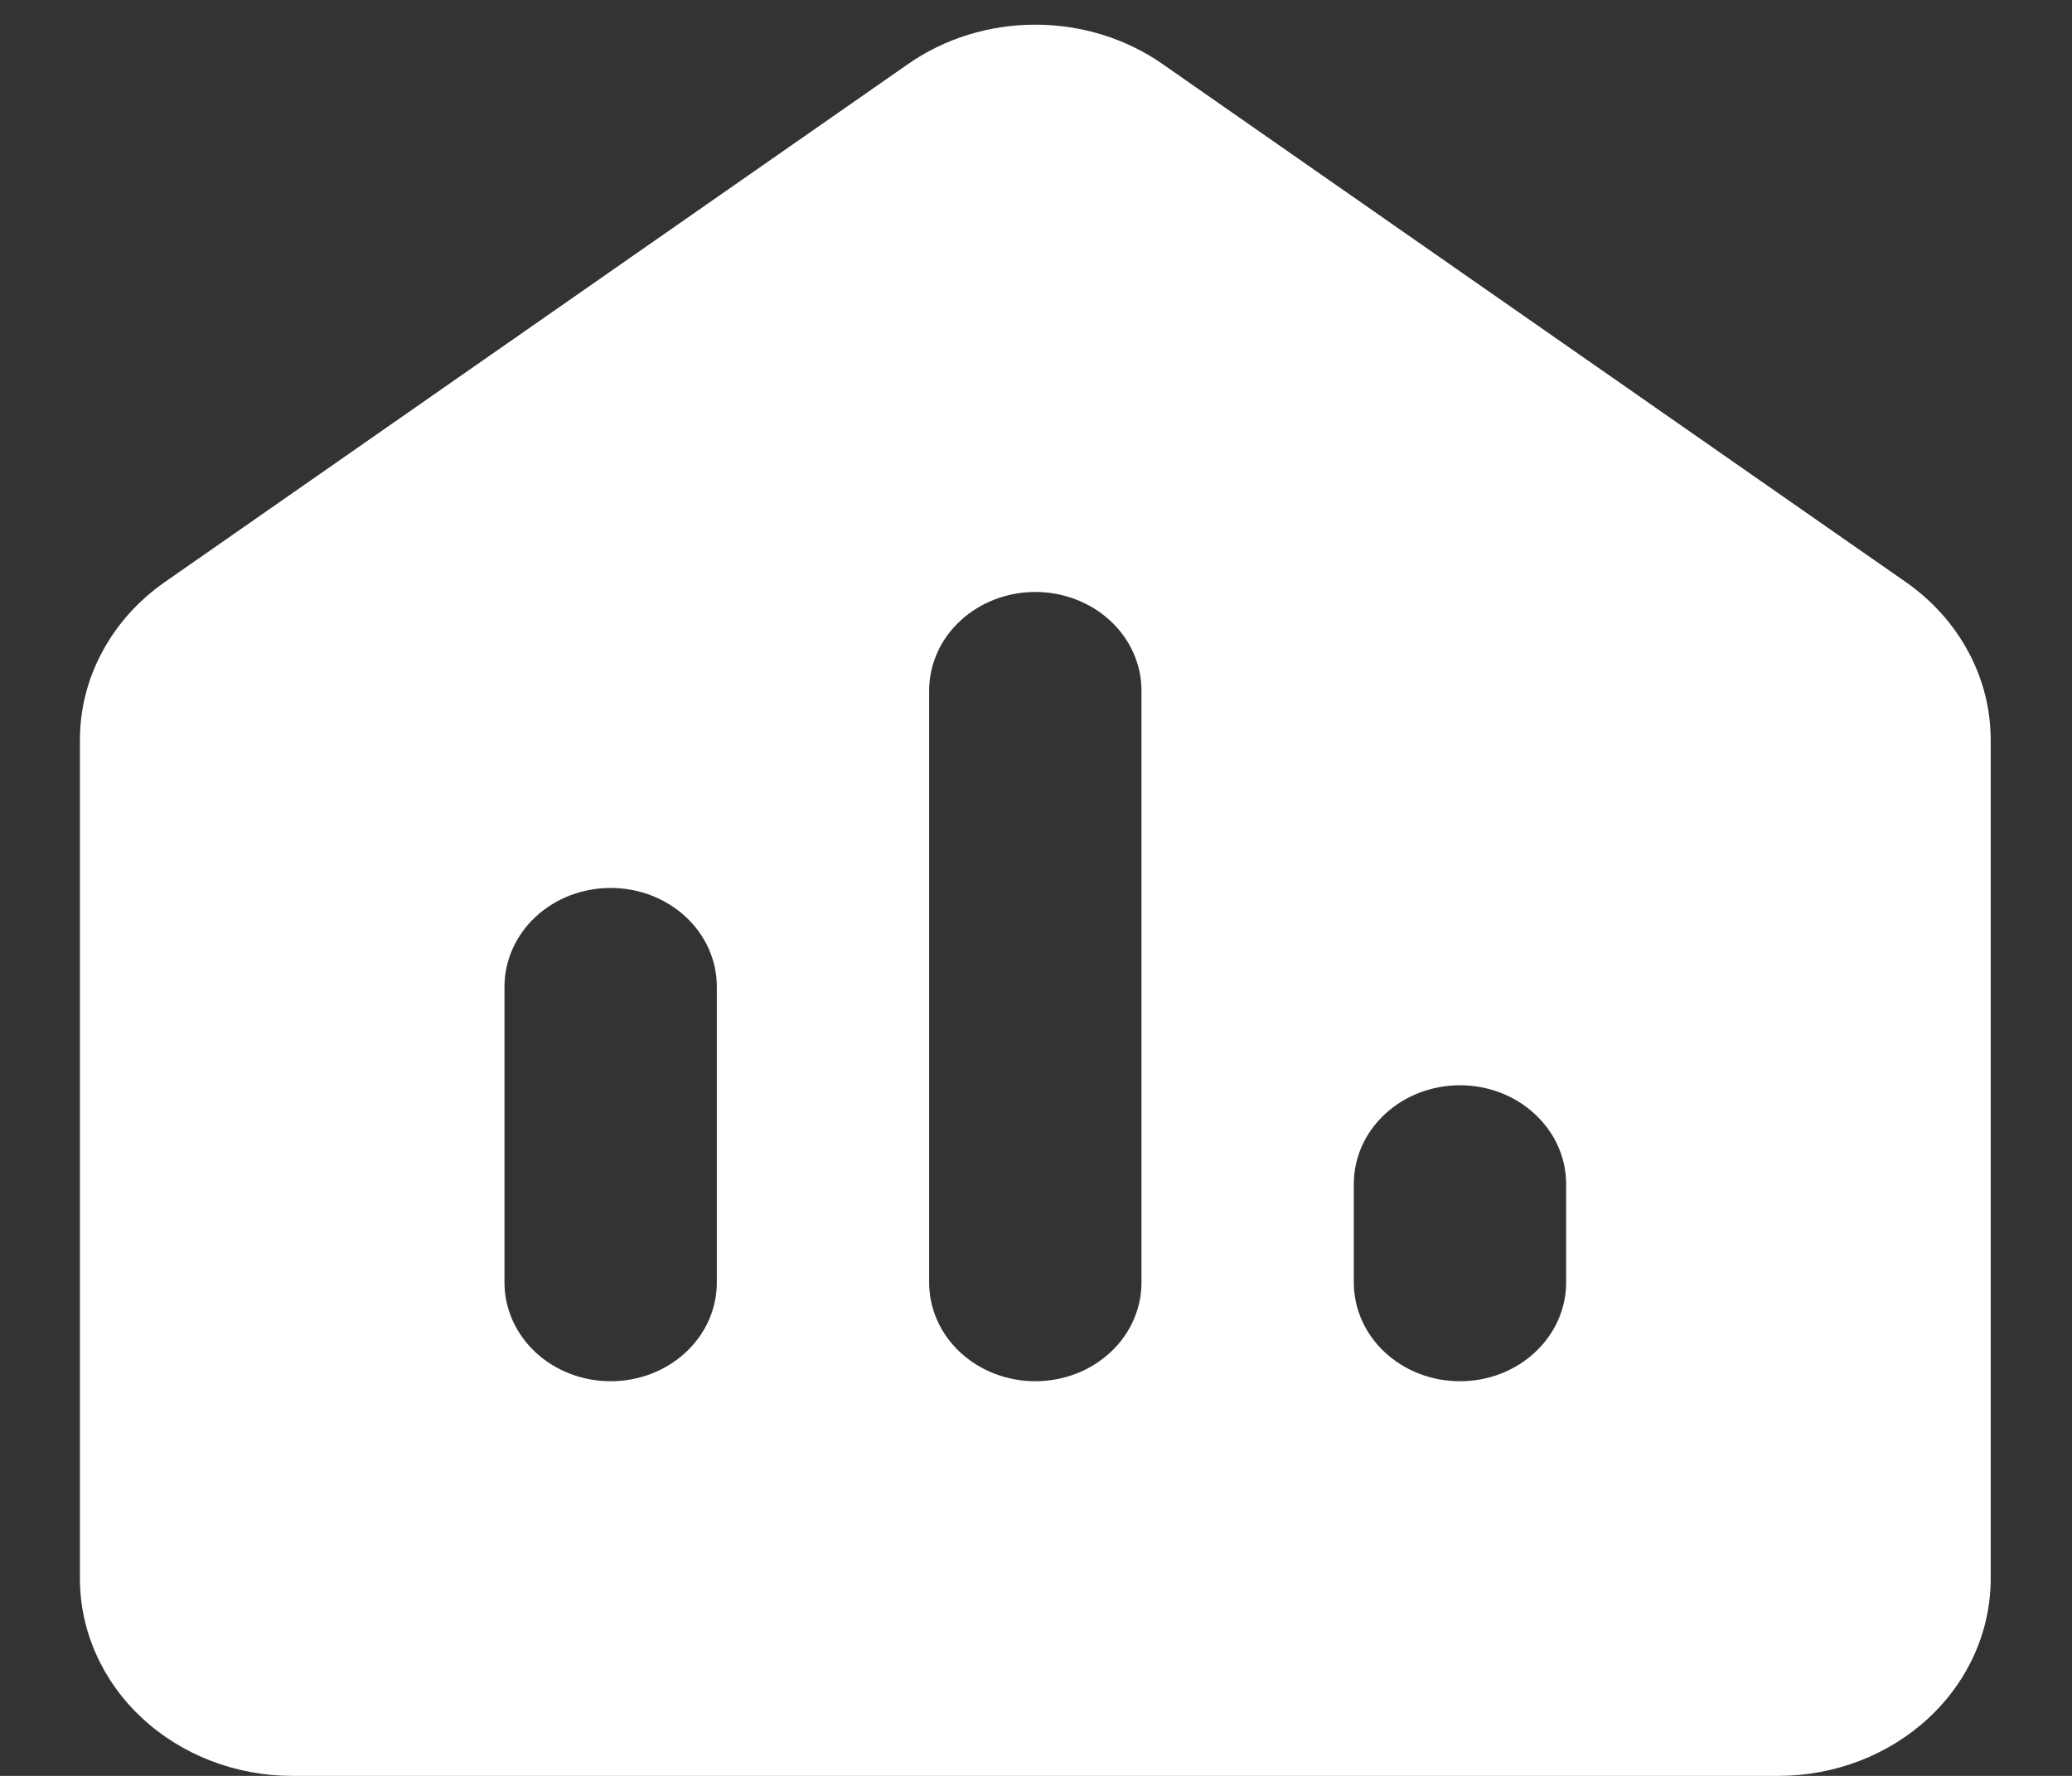 <svg width="21" height="18" viewBox="0 0 21 18" fill="none" xmlns="http://www.w3.org/2000/svg">
<rect x="0" y="0" width="21" height="18" fill="#333333" stroke="none"/>
<path fill-rule="evenodd" clip-rule="evenodd" d="M9.202 0.65C9.574 0.39 10.027 0.25 10.493 0.25C10.959 0.25 11.412 0.39 11.784 0.65L19.316 5.9C19.583 6.086 19.8 6.328 19.949 6.606C20.099 6.883 20.176 7.19 20.176 7.5V16C20.176 16.53 19.95 17.039 19.546 17.414C19.142 17.789 18.595 18 18.024 18H2.961C2.391 18 1.843 17.789 1.44 17.414C1.036 17.039 0.81 16.53 0.81 16V7.5C0.81 7.19 0.887 6.883 1.037 6.606C1.186 6.328 1.403 6.086 1.67 5.9L9.202 0.65ZM11.569 7C11.569 6.735 11.456 6.48 11.254 6.293C11.052 6.105 10.778 6 10.493 6C10.208 6 9.934 6.105 9.732 6.293C9.53 6.48 9.417 6.735 9.417 7V13C9.417 13.265 9.53 13.52 9.732 13.707C9.934 13.895 10.208 14 10.493 14C10.778 14 11.052 13.895 11.254 13.707C11.456 13.52 11.569 13.265 11.569 13V7ZM7.265 10C7.265 9.735 7.152 9.48 6.95 9.293C6.748 9.105 6.475 9 6.189 9C5.904 9 5.63 9.105 5.428 9.293C5.227 9.48 5.113 9.735 5.113 10V13C5.113 13.265 5.227 13.52 5.428 13.707C5.63 13.895 5.904 14 6.189 14C6.475 14 6.748 13.895 6.95 13.707C7.152 13.52 7.265 13.265 7.265 13V10ZM15.873 12C15.873 11.735 15.759 11.48 15.557 11.293C15.356 11.105 15.082 11 14.797 11C14.511 11 14.238 11.105 14.036 11.293C13.834 11.48 13.721 11.735 13.721 12V13C13.721 13.265 13.834 13.52 14.036 13.707C14.238 13.895 14.511 14 14.797 14C15.082 14 15.356 13.895 15.557 13.707C15.759 13.52 15.873 13.265 15.873 13V12Z" fill="white"/>
</svg>
